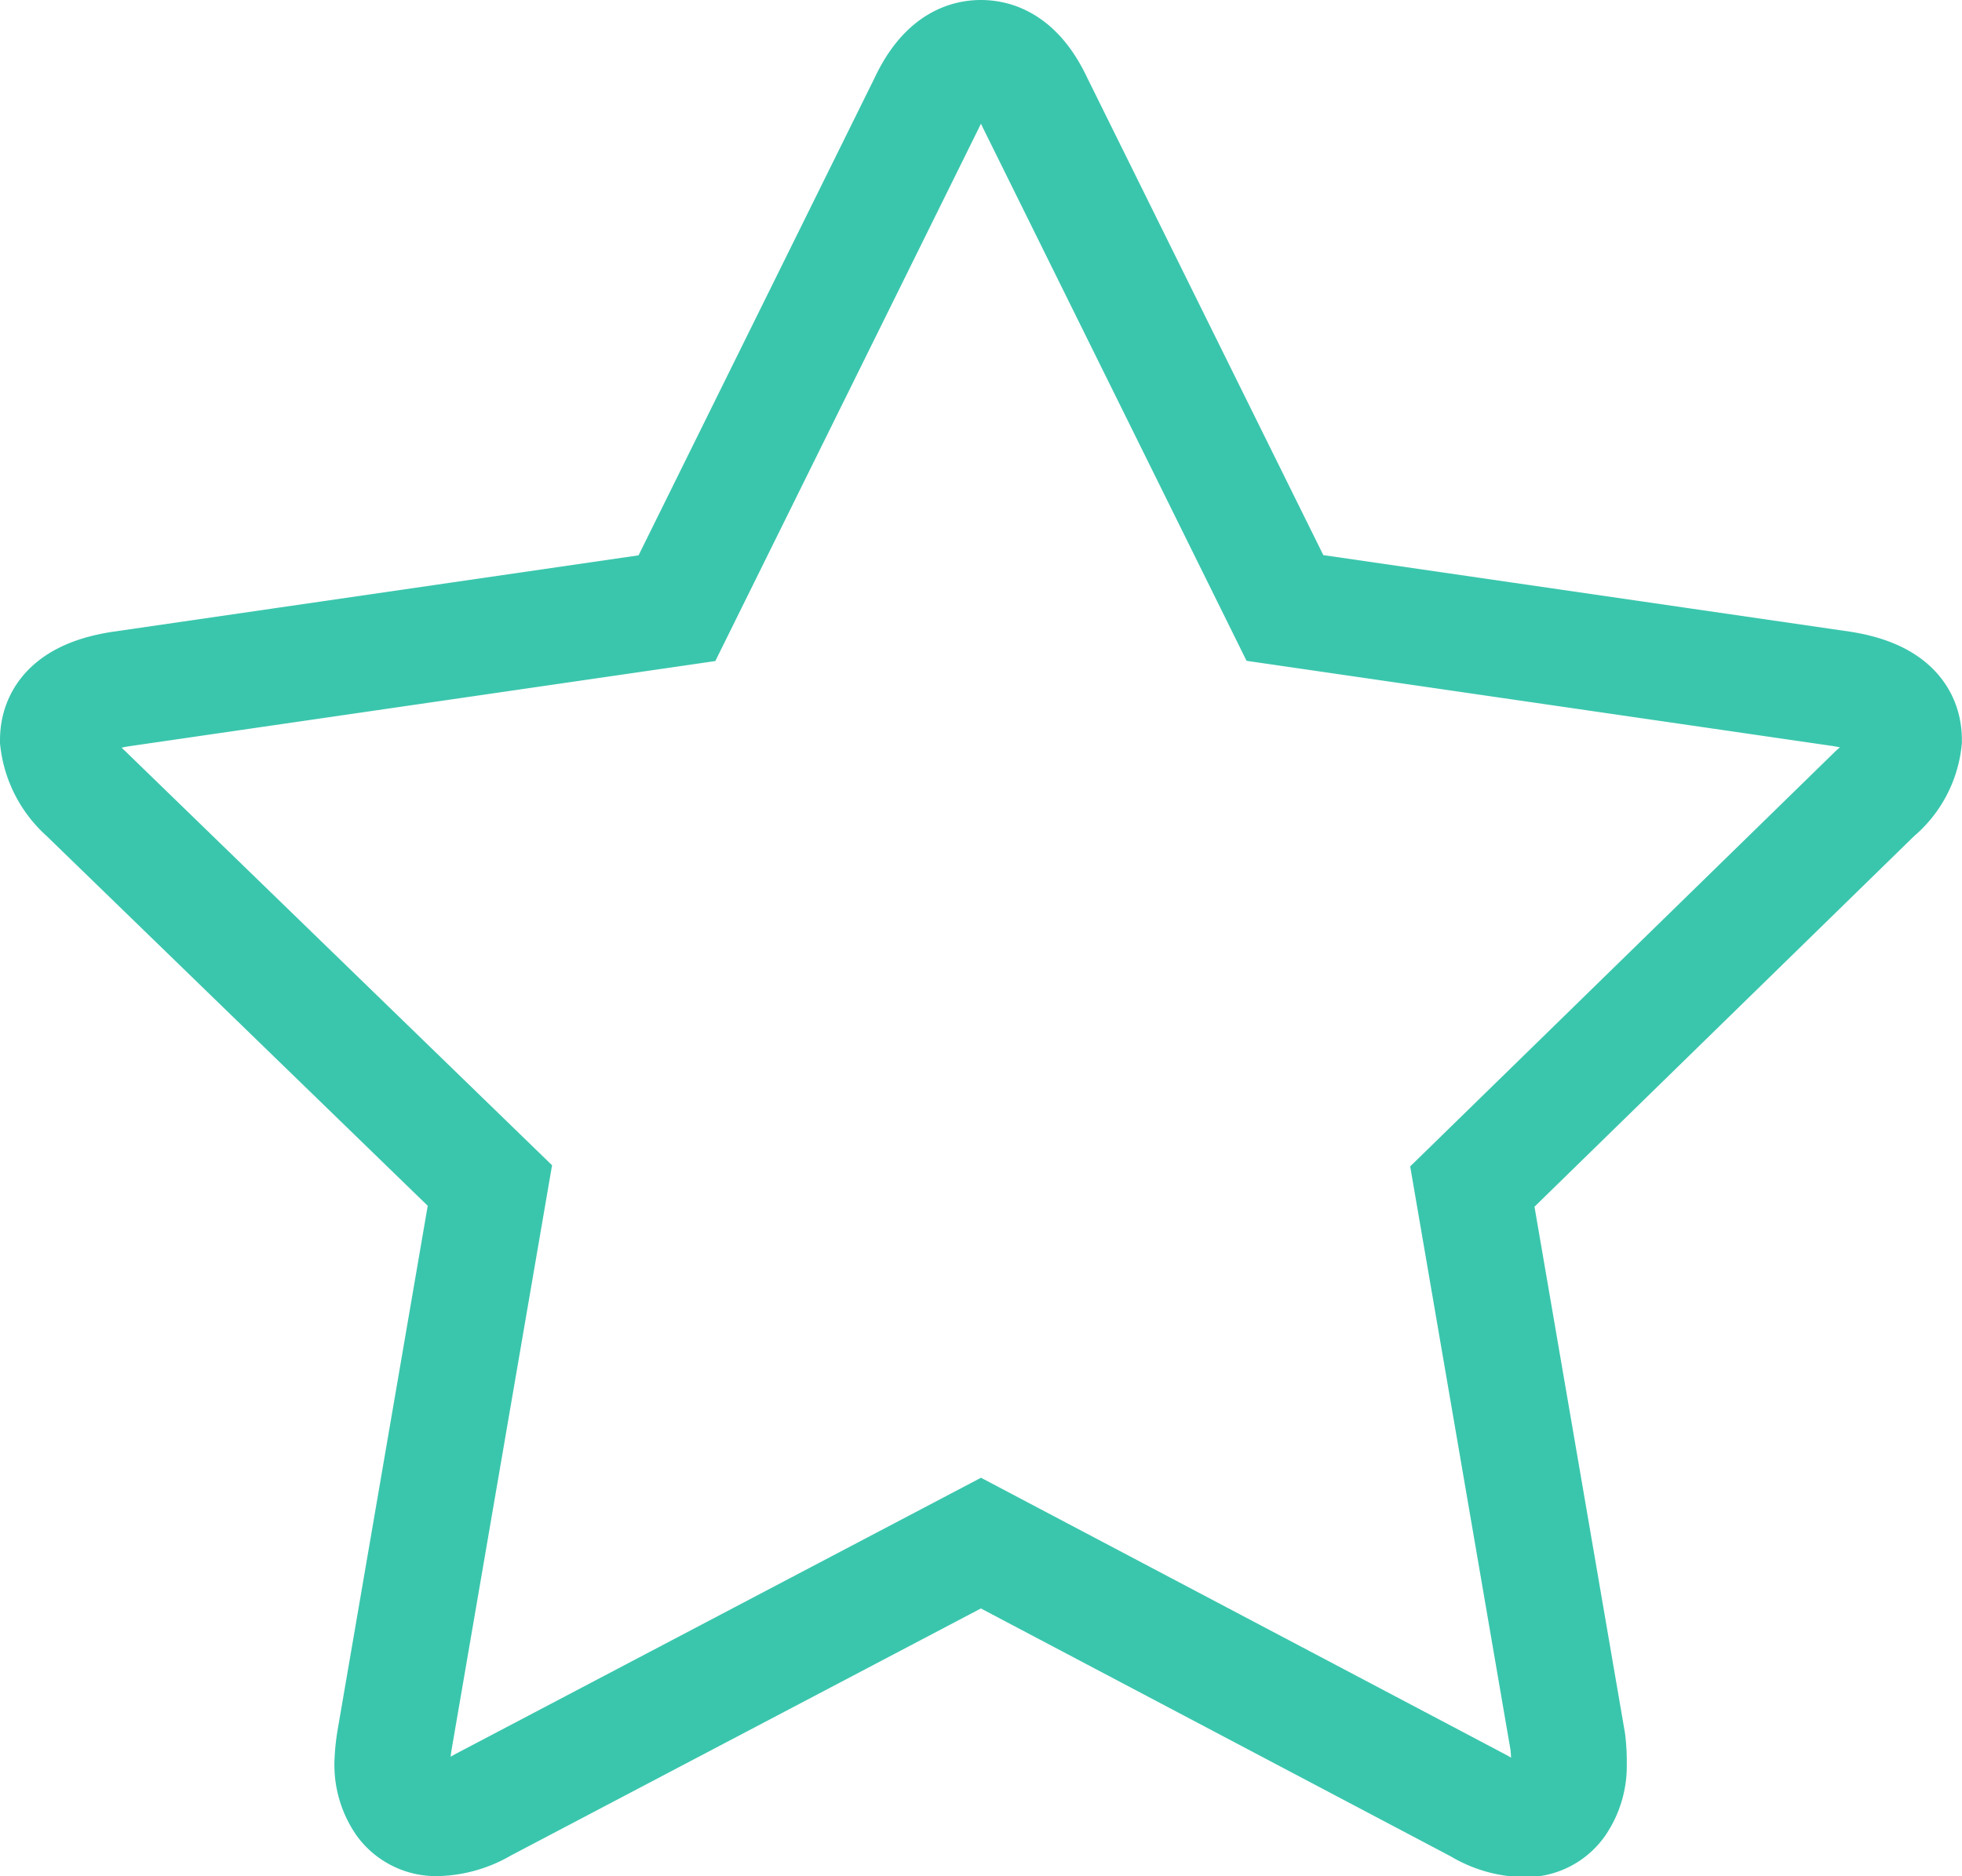 <svg xmlns="http://www.w3.org/2000/svg" width="16.961" height="16.222" viewBox="0 0 16.961 16.222">
  <path id="star" d="M15.96,5.9a.693.693,0,0,1-.25.46l-3.482,3.4.825,4.8a1.425,1.425,0,0,1,.01.192.566.566,0,0,1-.1.34.339.339,0,0,1-.293.139.774.774,0,0,1-.383-.115L7.98,12.843,3.674,15.107a.814.814,0,0,1-.383.115.348.348,0,0,1-.3-.139.568.568,0,0,1-.1-.34,1.568,1.568,0,0,1,.019-.192l.825-4.8L.24,6.359A.731.731,0,0,1,0,5.9q0-.355.537-.441l4.815-.7L7.51.393Q7.693,0,7.98,0t.47.393l2.158,4.364,4.815.7q.537.086.537.441Z" transform="translate(0.5 0.5)" fill="none" stroke="#3ac6ad" stroke-width="1"/>
</svg>
